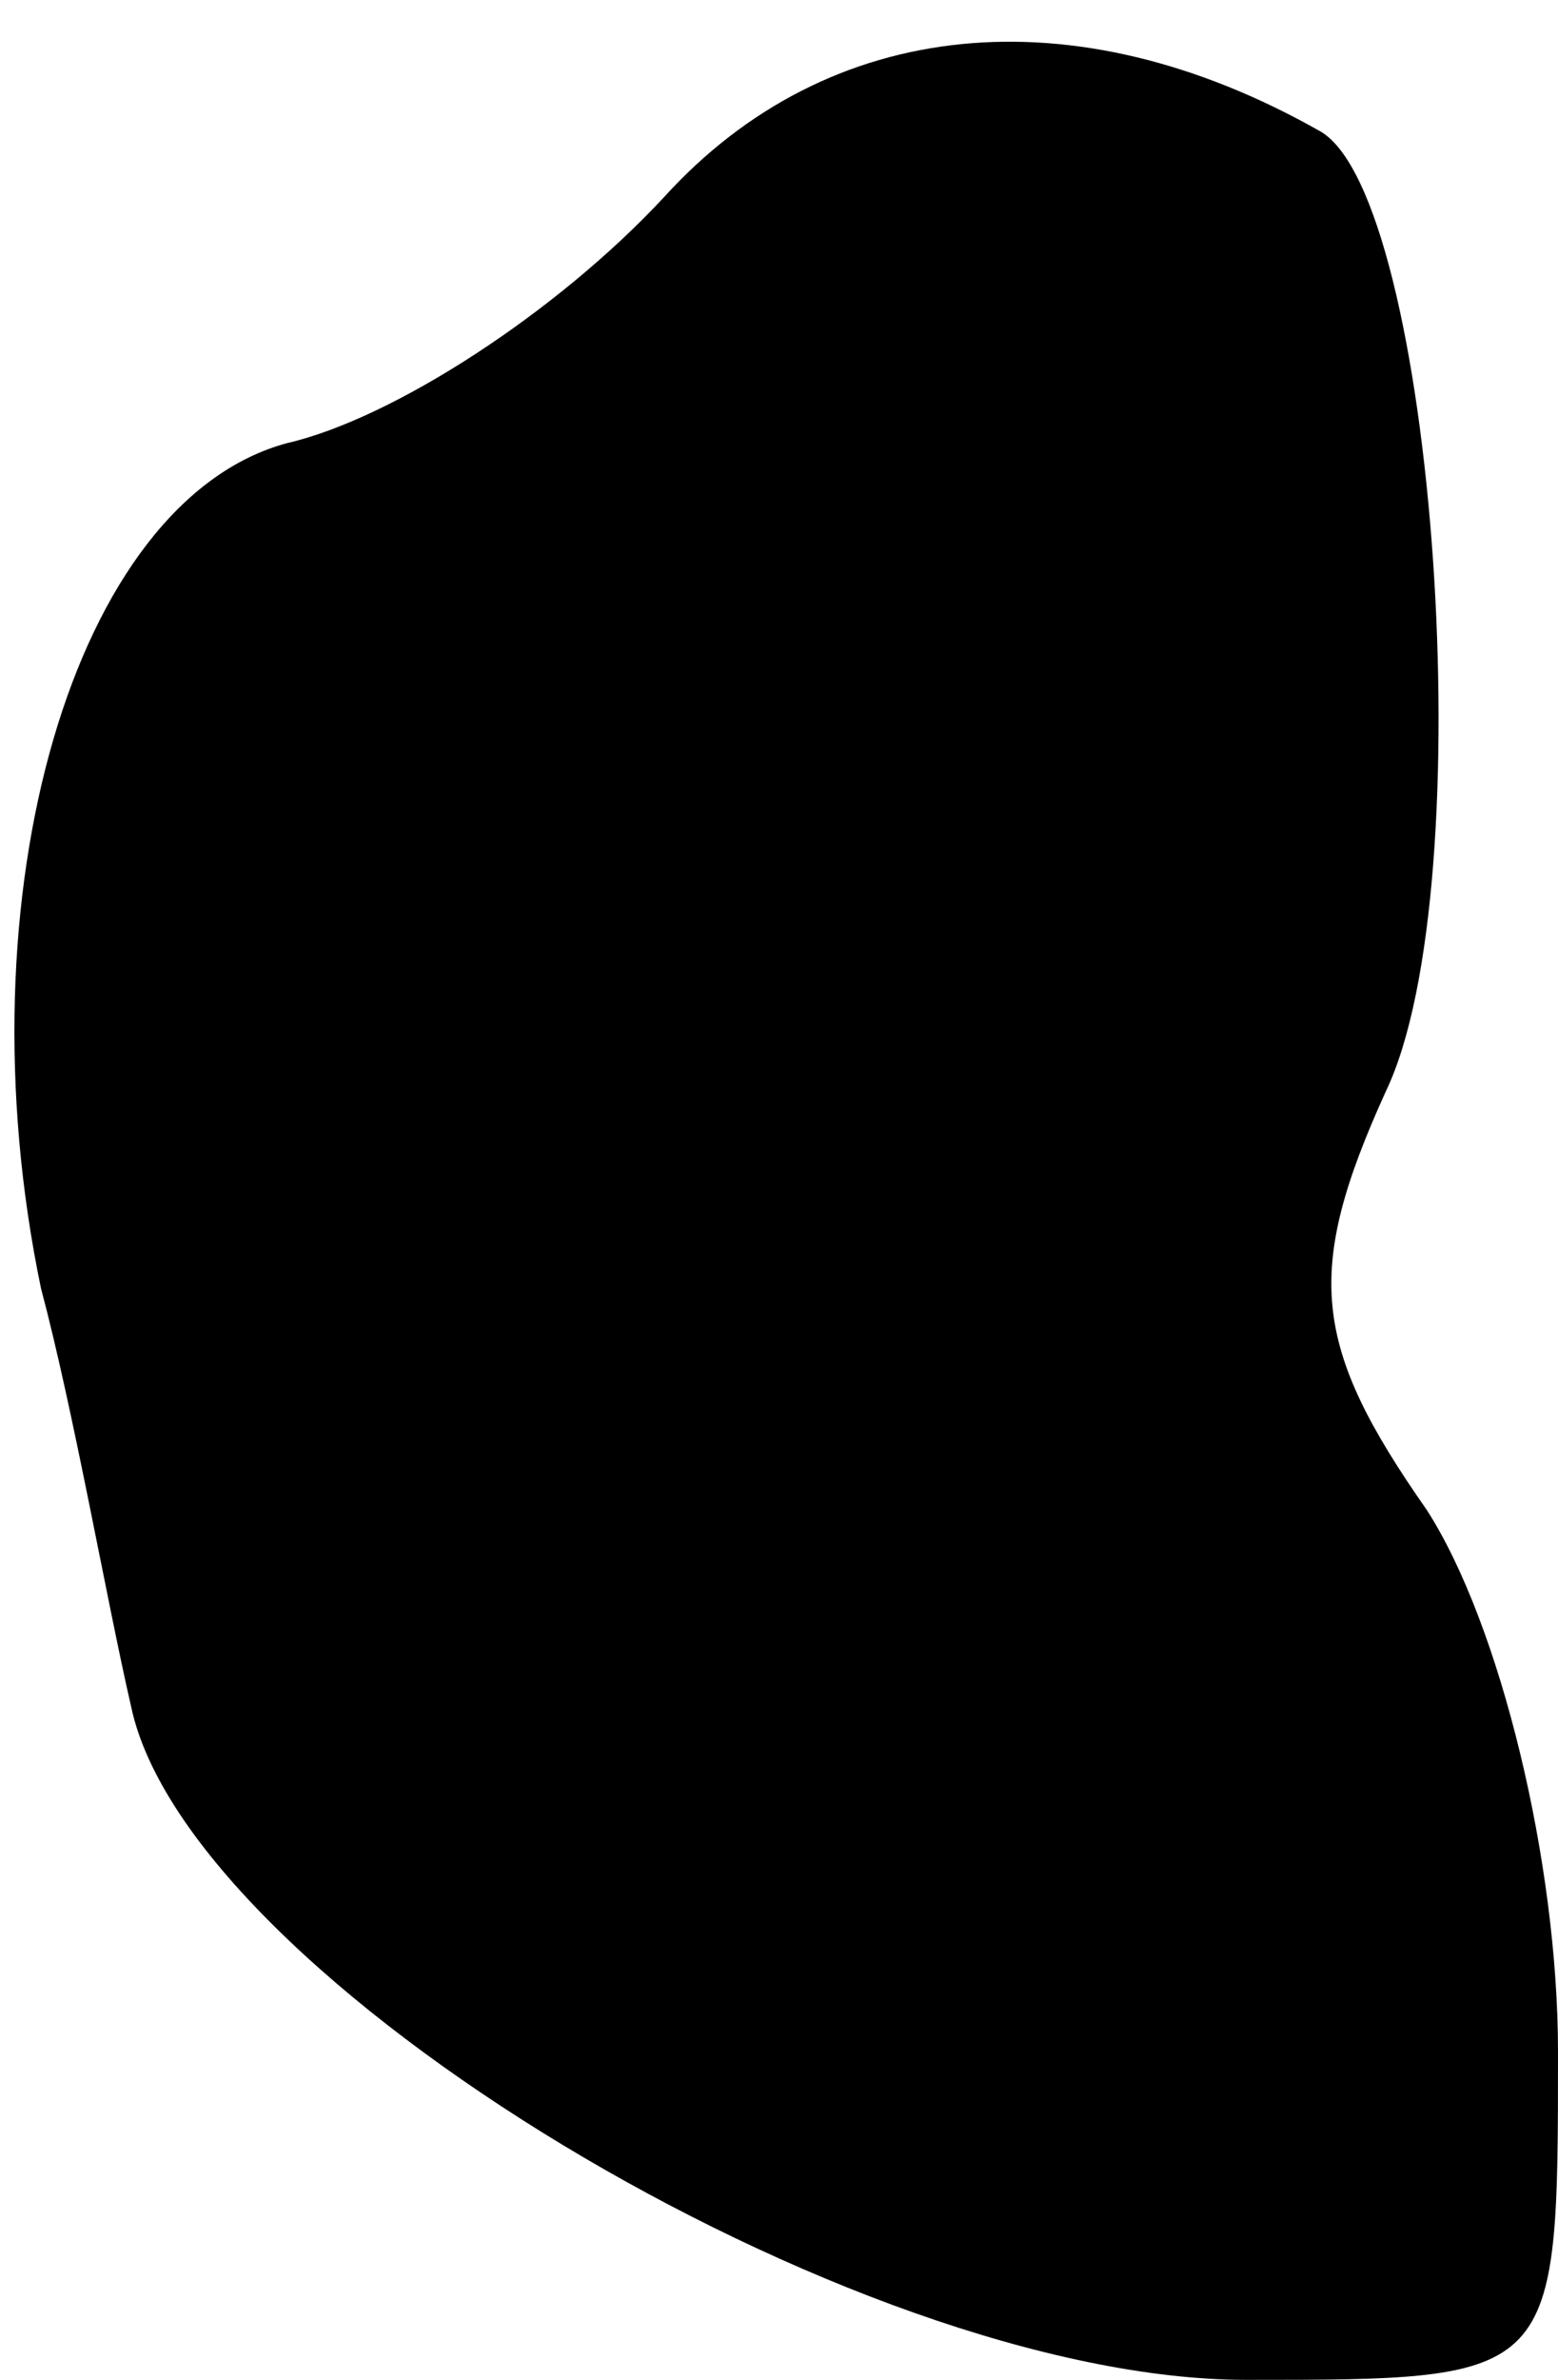<?xml version="1.0" standalone="no"?>
<!DOCTYPE svg PUBLIC "-//W3C//DTD SVG 20010904//EN"
 "http://www.w3.org/TR/2001/REC-SVG-20010904/DTD/svg10.dtd">
<svg version="1.0" xmlns="http://www.w3.org/2000/svg"
 width="19pt" height="29pt" viewBox="0 0 19 29"
 preserveAspectRatio="xMidYMid meet">
<g transform="translate(0,29) scale(0.1,-0.1)"
fill="#000000" stroke="none">
<path fill="#000000" stroke="none" d="M81 266 c-13 -14 -33 -27 -46 -30 -26
-7 -40 -55 -30 -103 4 -15 8 -38 11 -51 7 -33 88 -82 136 -82 38 0 38 0 38 40
0 23 -7 52 -16 66 -14 20 -15 29 -5 51 12 25 6 109 -8 117 -30 17 -60 14 -80
-8z"/>
</g>
</svg>
